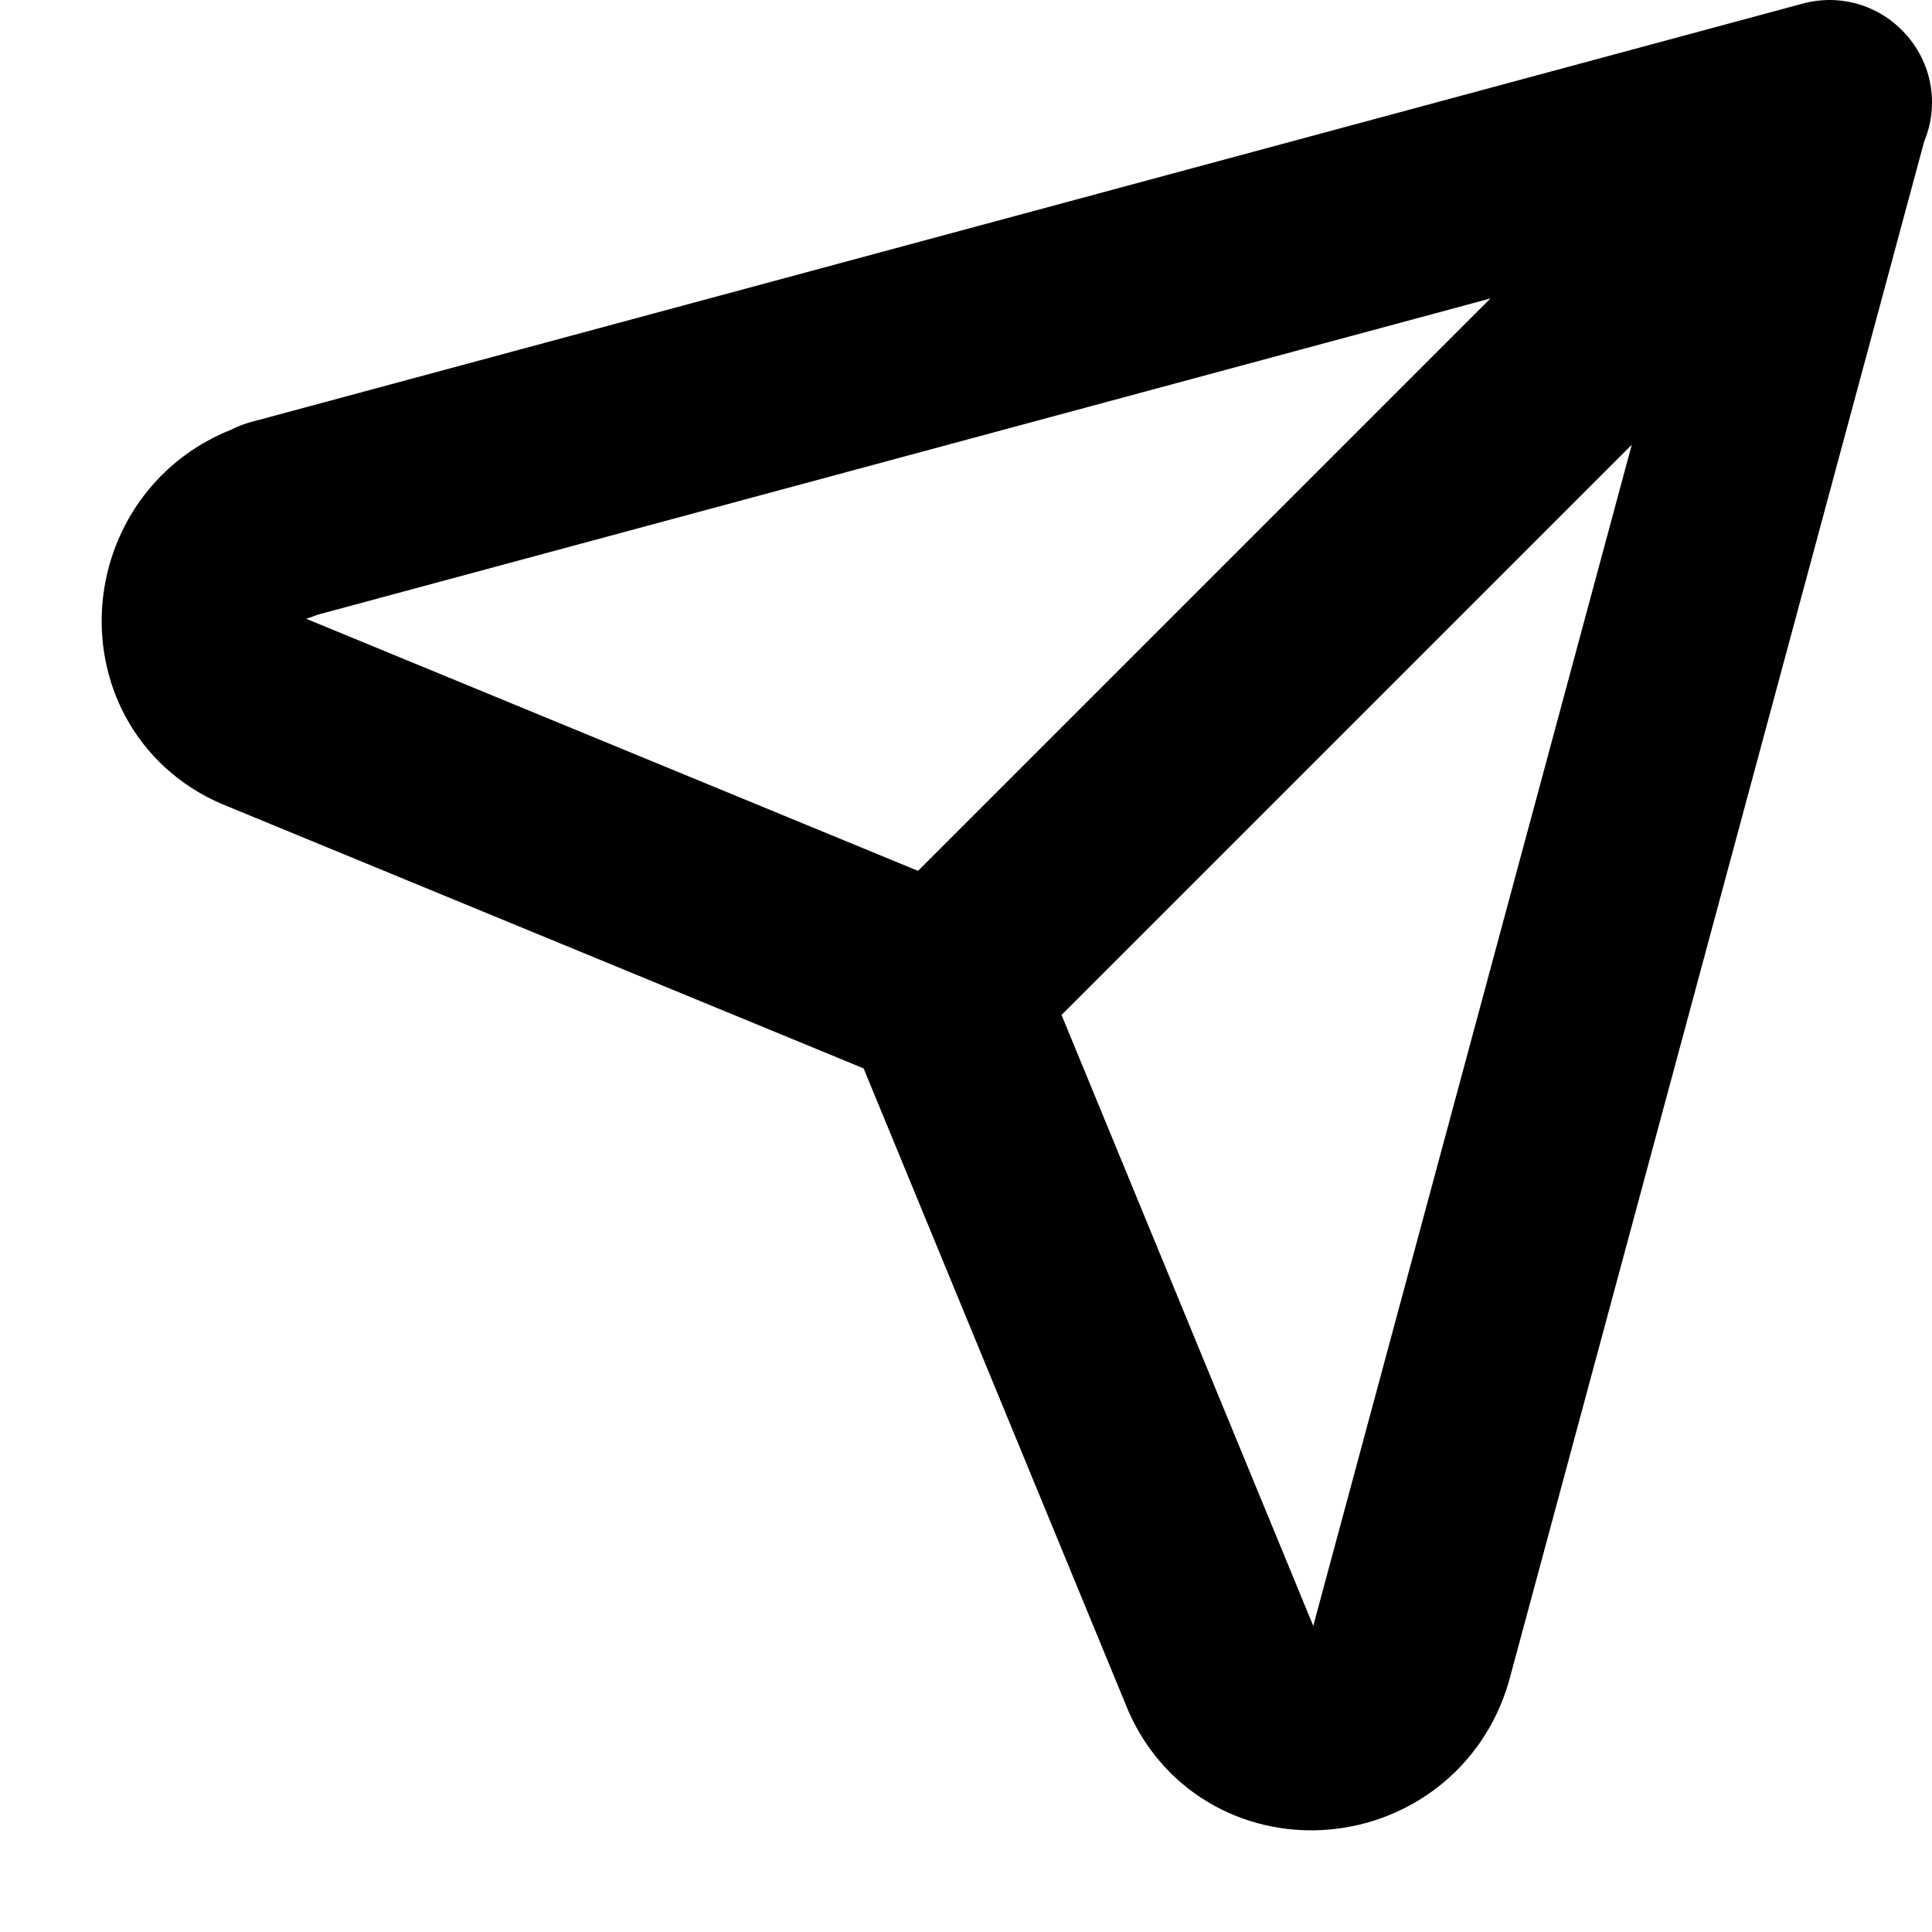 <svg width="19" height="19" viewBox="0 0 19 19" fill="none" xmlns="http://www.w3.org/2000/svg">
<path d="M9.274 9.733L18 1.007M2.737 5.123C1.842 5.385 1.733 6.621 2.57 6.985L9.259 9.741L12.015 16.43C12.386 17.267 13.615 17.158 13.877 16.263L17.993 1L2.729 5.116L2.737 5.123Z" stroke="black" stroke-width="2" stroke-linecap="round" stroke-linejoin="round"/>
</svg>
